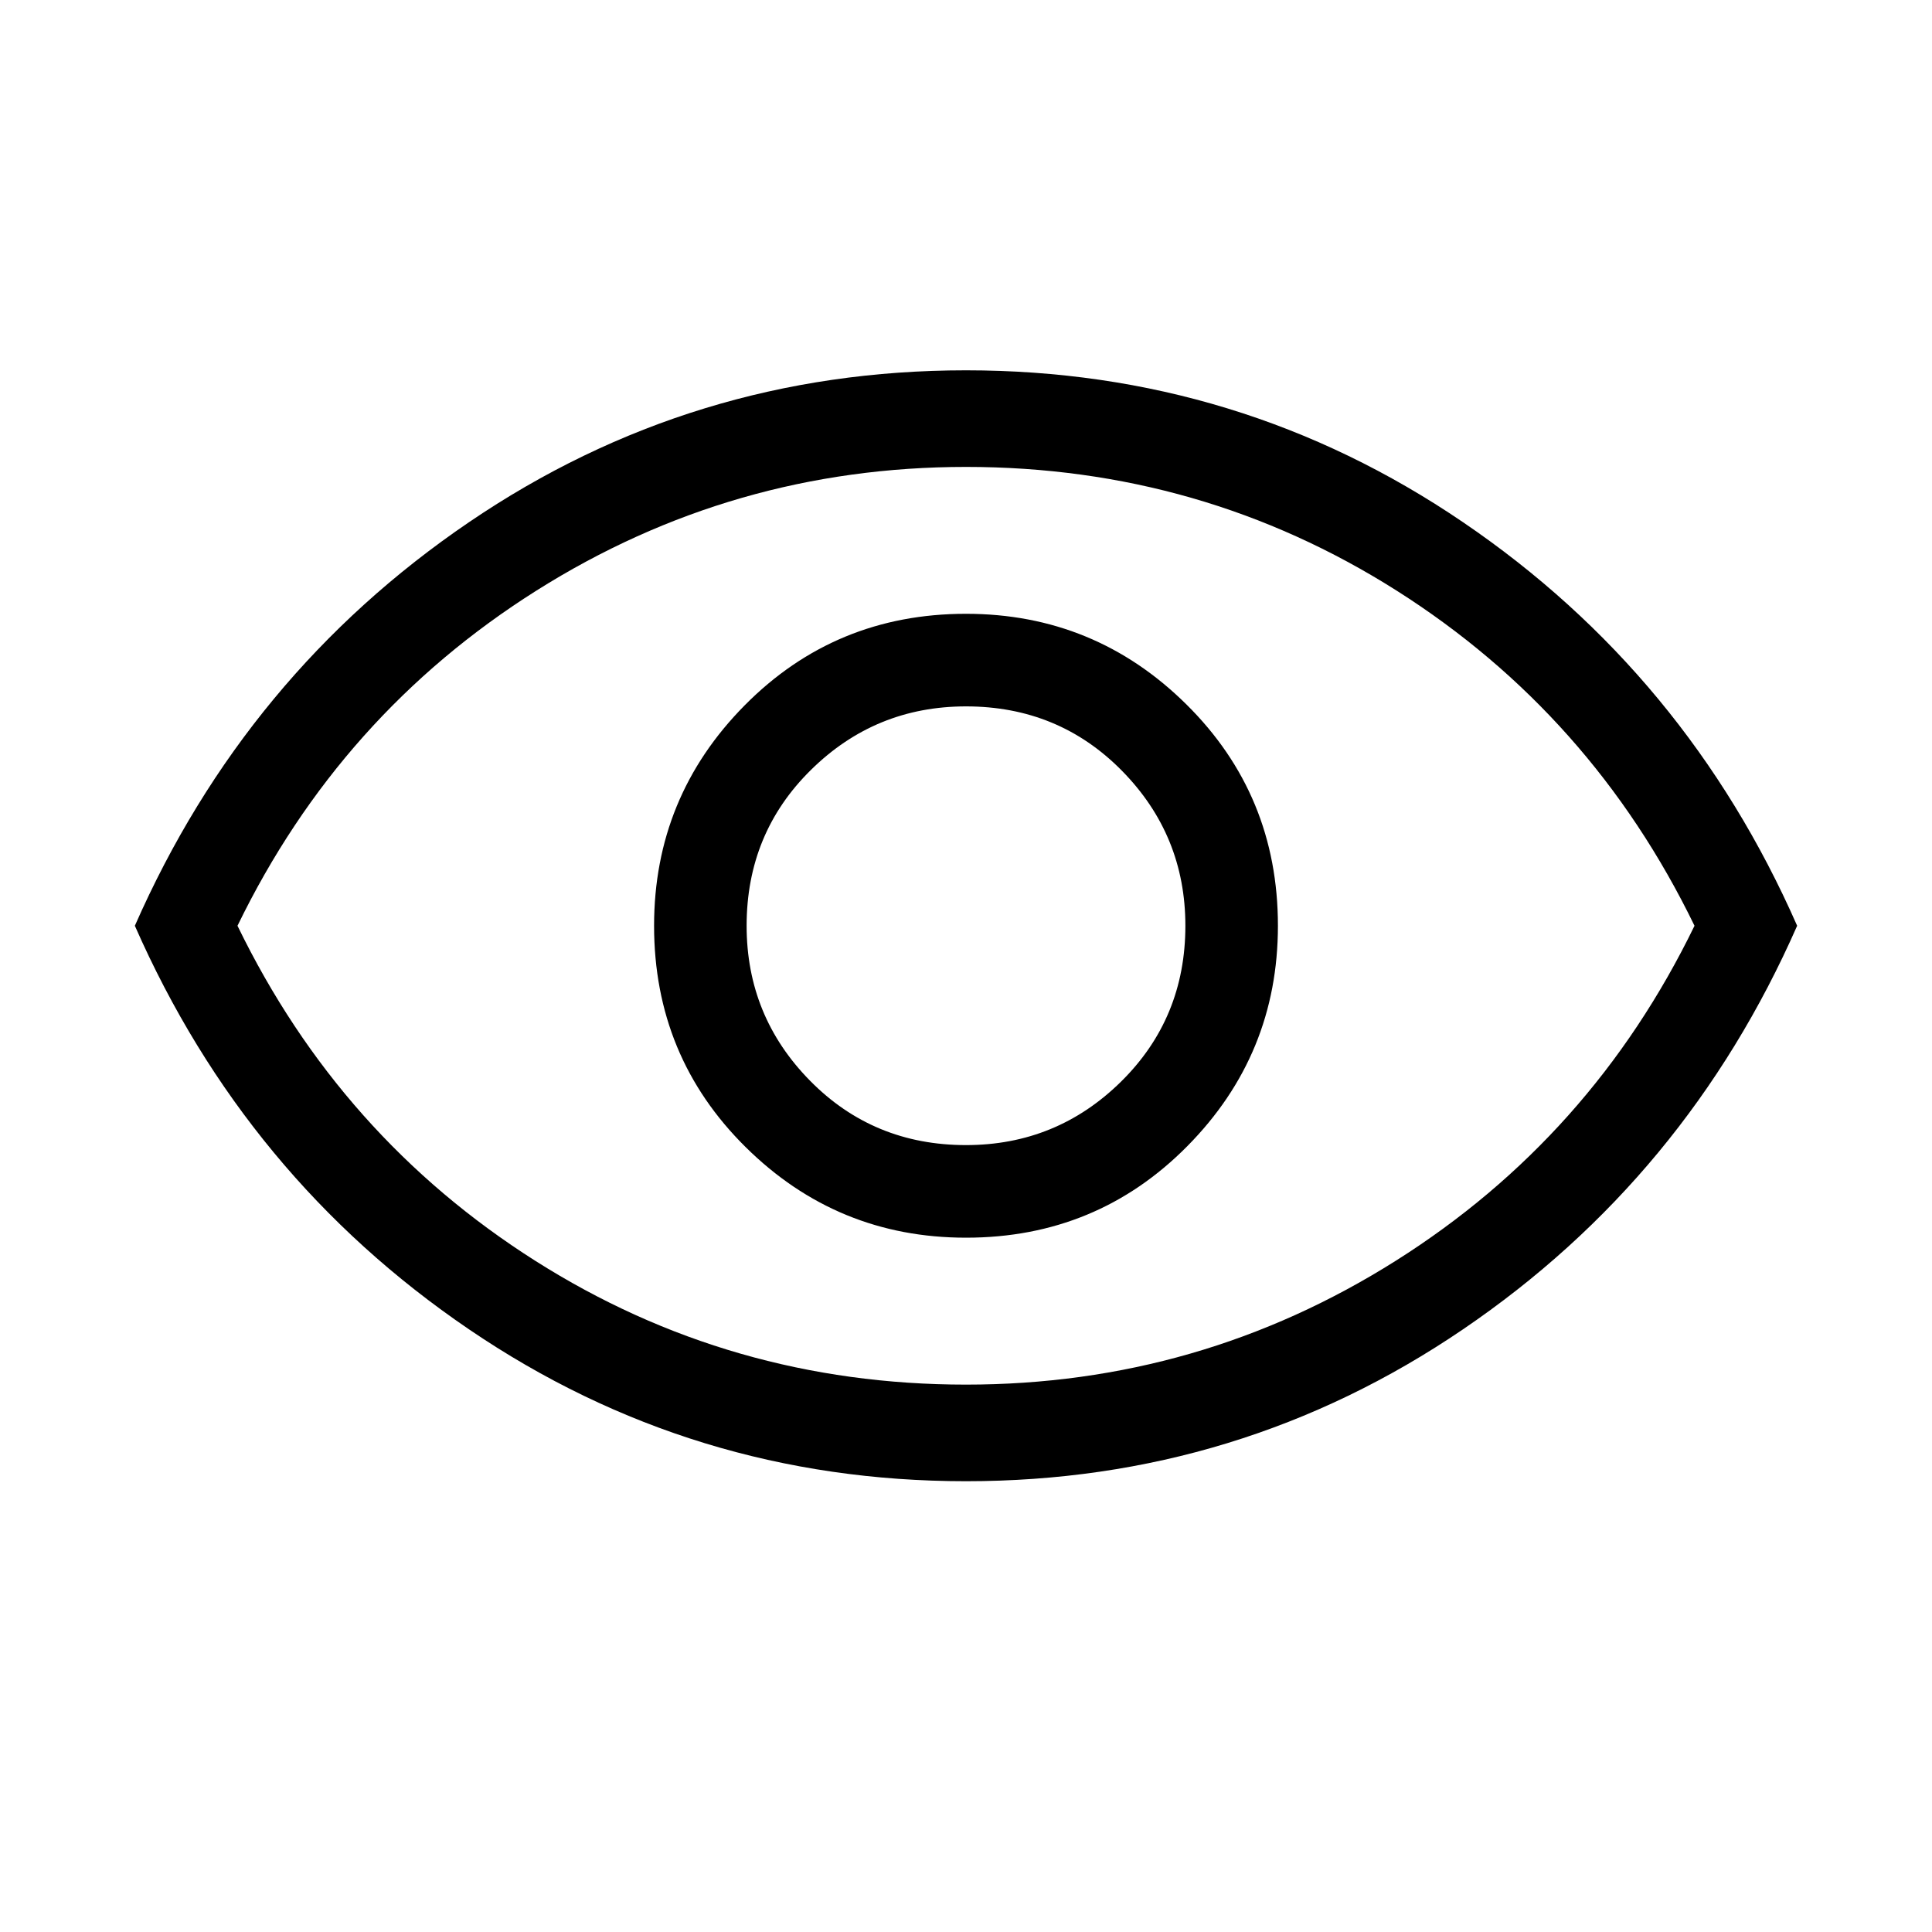 <svg xmlns="http://www.w3.org/2000/svg" height="40" width="40"><path d="M20 25.625q2.708 0 4.583-1.896t1.875-4.562q0-2.709-1.896-4.584-1.895-1.875-4.562-1.875-2.708 0-4.583 1.896t-1.875 4.563q0 2.708 1.896 4.583 1.895 1.875 4.562 1.875Zm0-1.917q-1.917 0-3.229-1.333-1.313-1.333-1.313-3.208 0-1.917 1.334-3.229 1.333-1.313 3.208-1.313 1.917 0 3.229 1.333 1.313 1.334 1.313 3.209 0 1.916-1.334 3.229-1.333 1.312-3.208 1.312Zm0 6.959q-5.667 0-10.292-3.146t-6.916-8.354q2.291-5.209 6.916-8.354Q14.333 7.667 20 7.667t10.292 3.146q4.625 3.145 6.916 8.354-2.291 5.208-6.916 8.354Q25.667 30.667 20 30.667Zm0-11.5Zm0 9.5q4.833 0 8.896-2.563 4.062-2.562 6.187-6.937-2.125-4.375-6.166-6.938Q24.875 9.667 20 9.667q-4.833 0-8.896 2.562-4.062 2.563-6.187 6.938 2.125 4.375 6.166 6.937 4.042 2.563 8.917 2.563Z"/></svg>